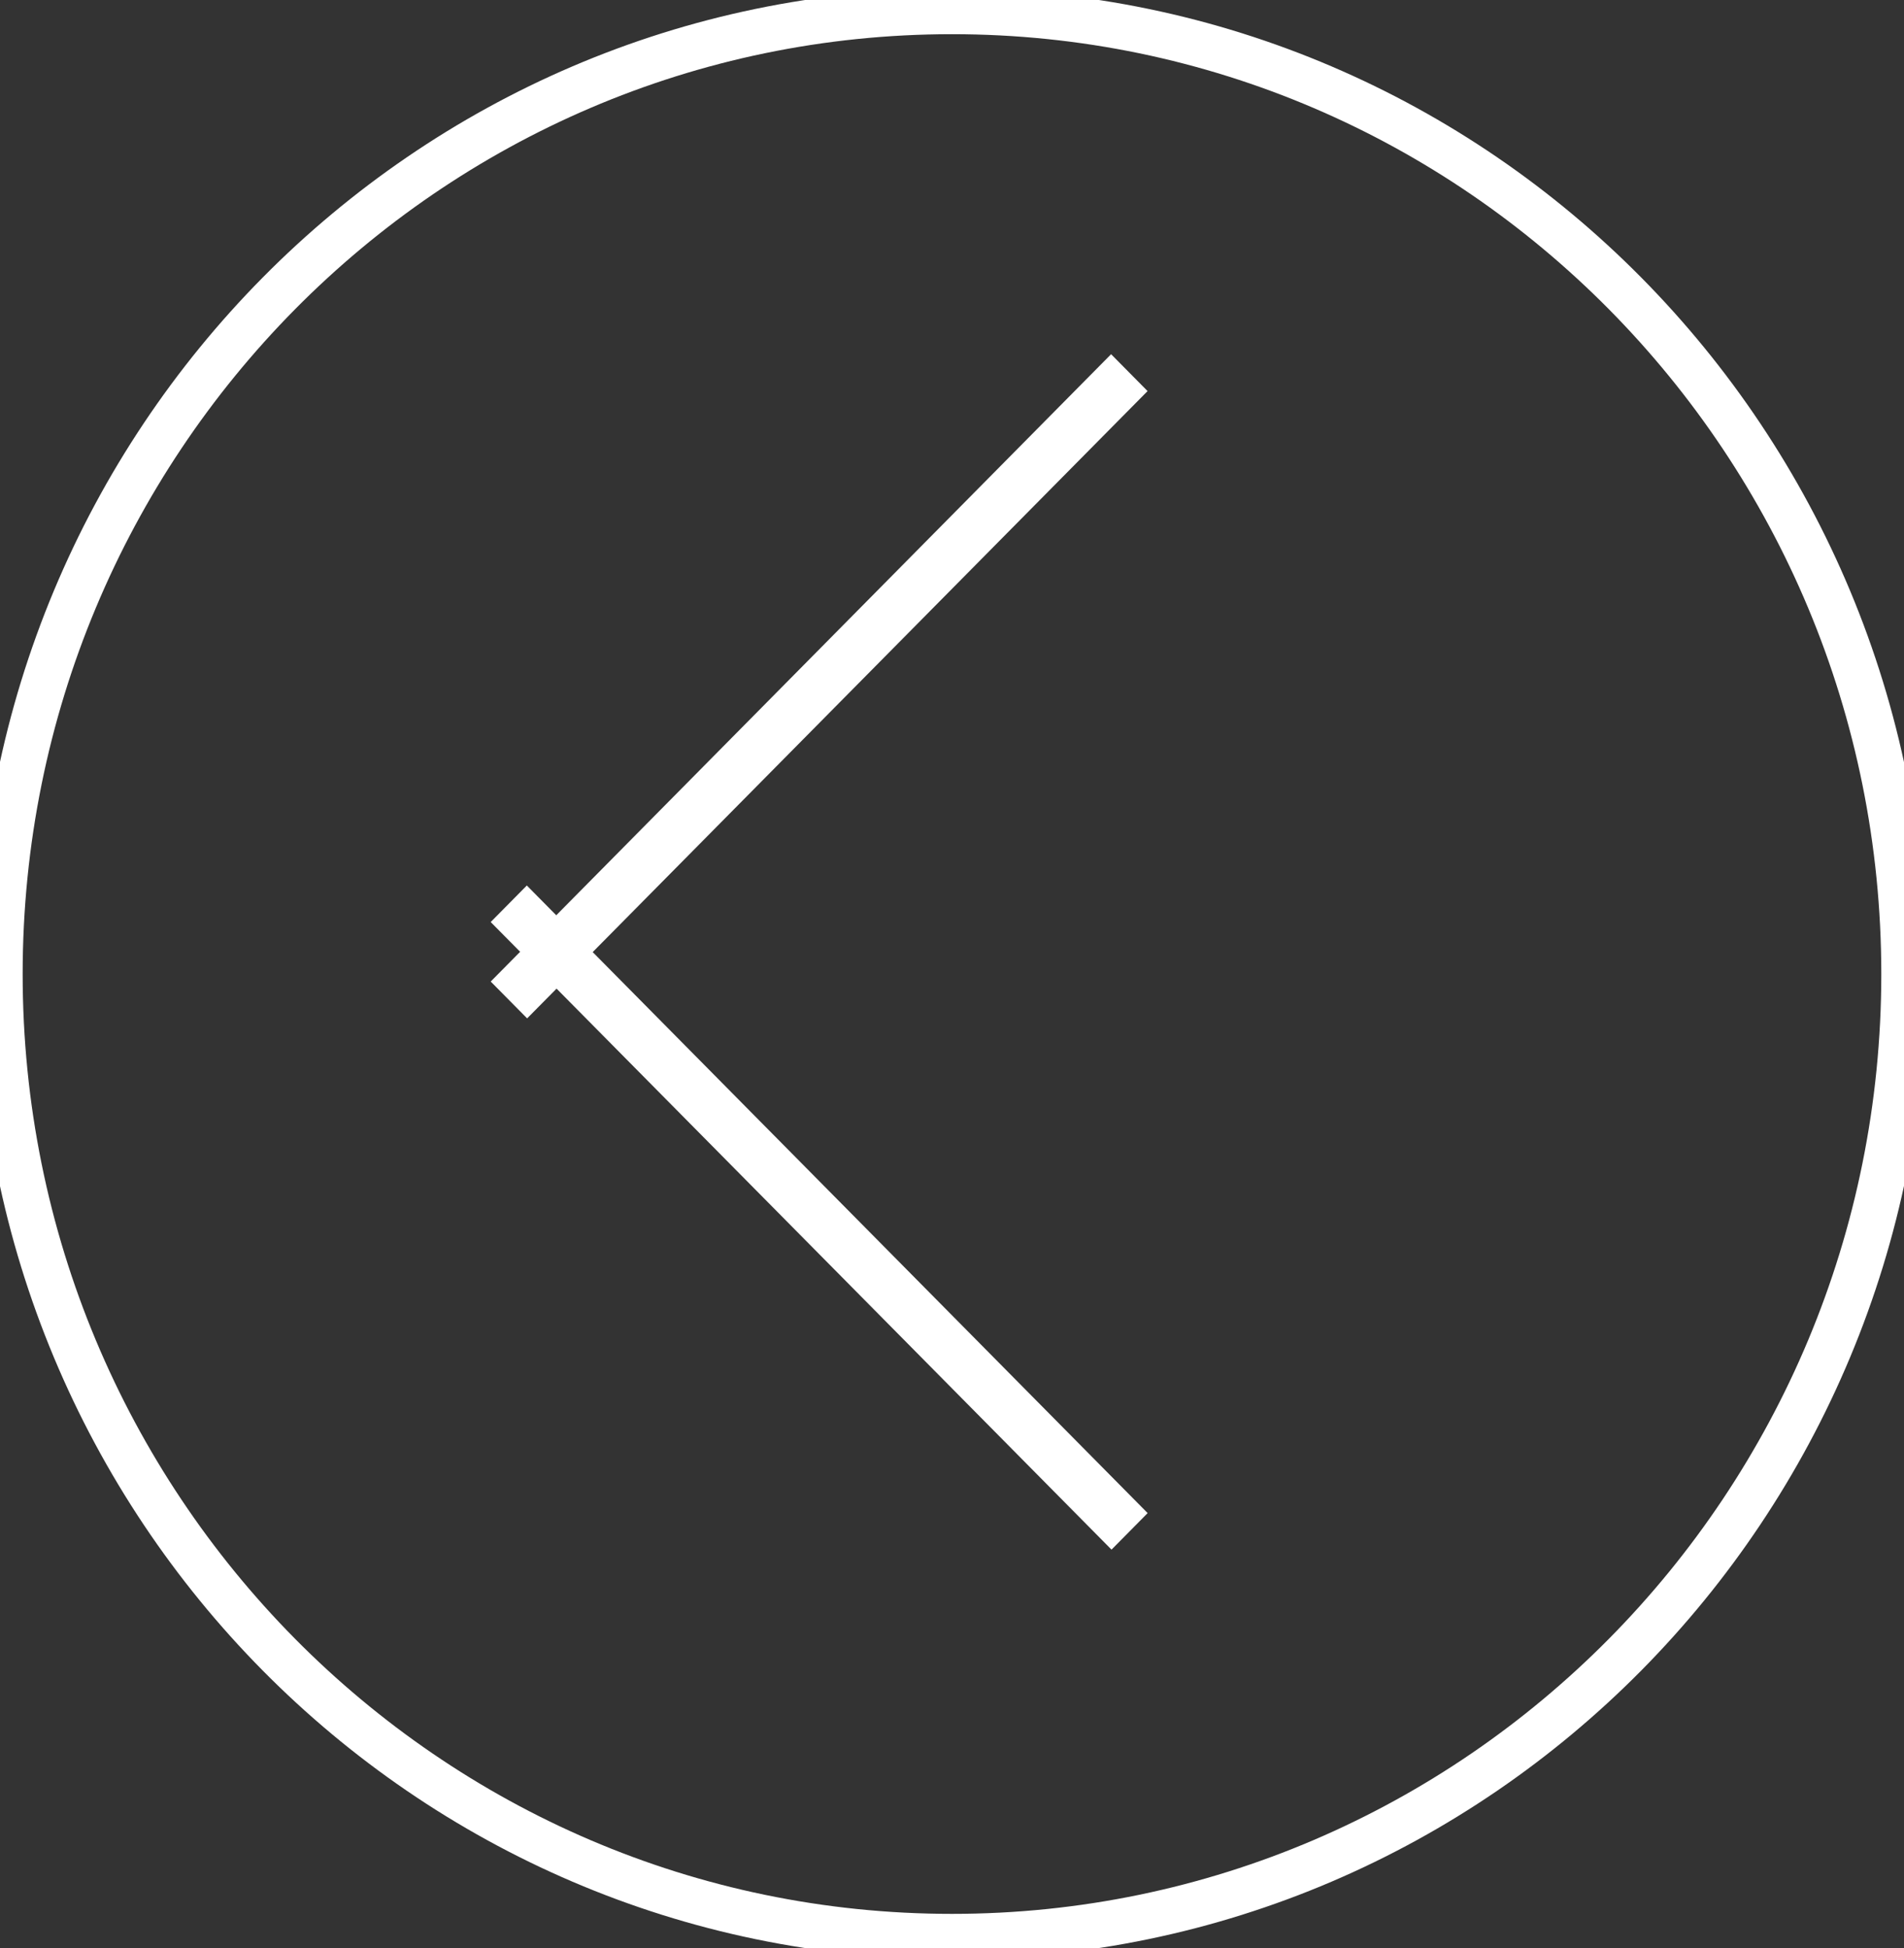 <svg width="43" height="44" xmlns="http://www.w3.org/2000/svg" xmlns:xlink="http://www.w3.org/1999/xlink" xmlns:svgjs="http://svgjs.com/svgjs" viewBox="111 399 43 44"><rect x="111" y="399" width="43" height="44" fill="#333333" stroke="none"/><svg width="15" height="15" xmlns="http://www.w3.org/2000/svg" xmlns:xlink="http://www.w3.org/1999/xlink" xmlns:svgjs="http://svgjs.com/svgjs" viewBox="0.083 0 14.835 15" fill="#fff" x="122" y="407"><svg xmlns="http://www.w3.org/2000/svg" xmlns:xlink="http://www.w3.org/1999/xlink" width="15" height="15" viewBox="1.616 1.731 12.732 12.874"><path paint-order="stroke fill markers" fill-rule="evenodd" d="M13.642 1.73L1.616 13.892l.706.714 12.026-12.16-.706-.714z"/></svg></svg><svg width="15" height="15" xmlns="http://www.w3.org/2000/svg" xmlns:xlink="http://www.w3.org/1999/xlink" xmlns:svgjs="http://svgjs.com/svgjs" viewBox="0.083 0 14.835 15" fill="#fff" x="122" y="419"><svg xmlns="http://www.w3.org/2000/svg" xmlns:xlink="http://www.w3.org/1999/xlink" width="15" height="15" viewBox="1.708 1.326 12.89 13.033"><path paint-order="stroke fill markers" fill-rule="evenodd" d="M1.708 2.043L13.89 14.359l.709-.717L2.417 1.326l-.709.717z"/></svg></svg><svg width="43" height="44" xmlns="http://www.w3.org/2000/svg" xmlns:xlink="http://www.w3.org/1999/xlink" xmlns:svgjs="http://svgjs.com/svgjs" viewBox="0 0.261 43 43.479" fill="none" stroke-miterlimit="100" stroke="#fff" x="111" y="399"><svg xmlns="http://www.w3.org/2000/svg" width="43" height="44" viewBox="2 2 42.016 42.483"><path paint-order="stroke fill markers" d="M23.008 2C11.405 2 2 11.51 2 23.242c0 11.73 9.405 21.241 21.008 21.241 11.602 0 21.007-9.51 21.007-21.241C44.015 11.51 34.61 2 23.008 2z"/></svg></svg></svg>